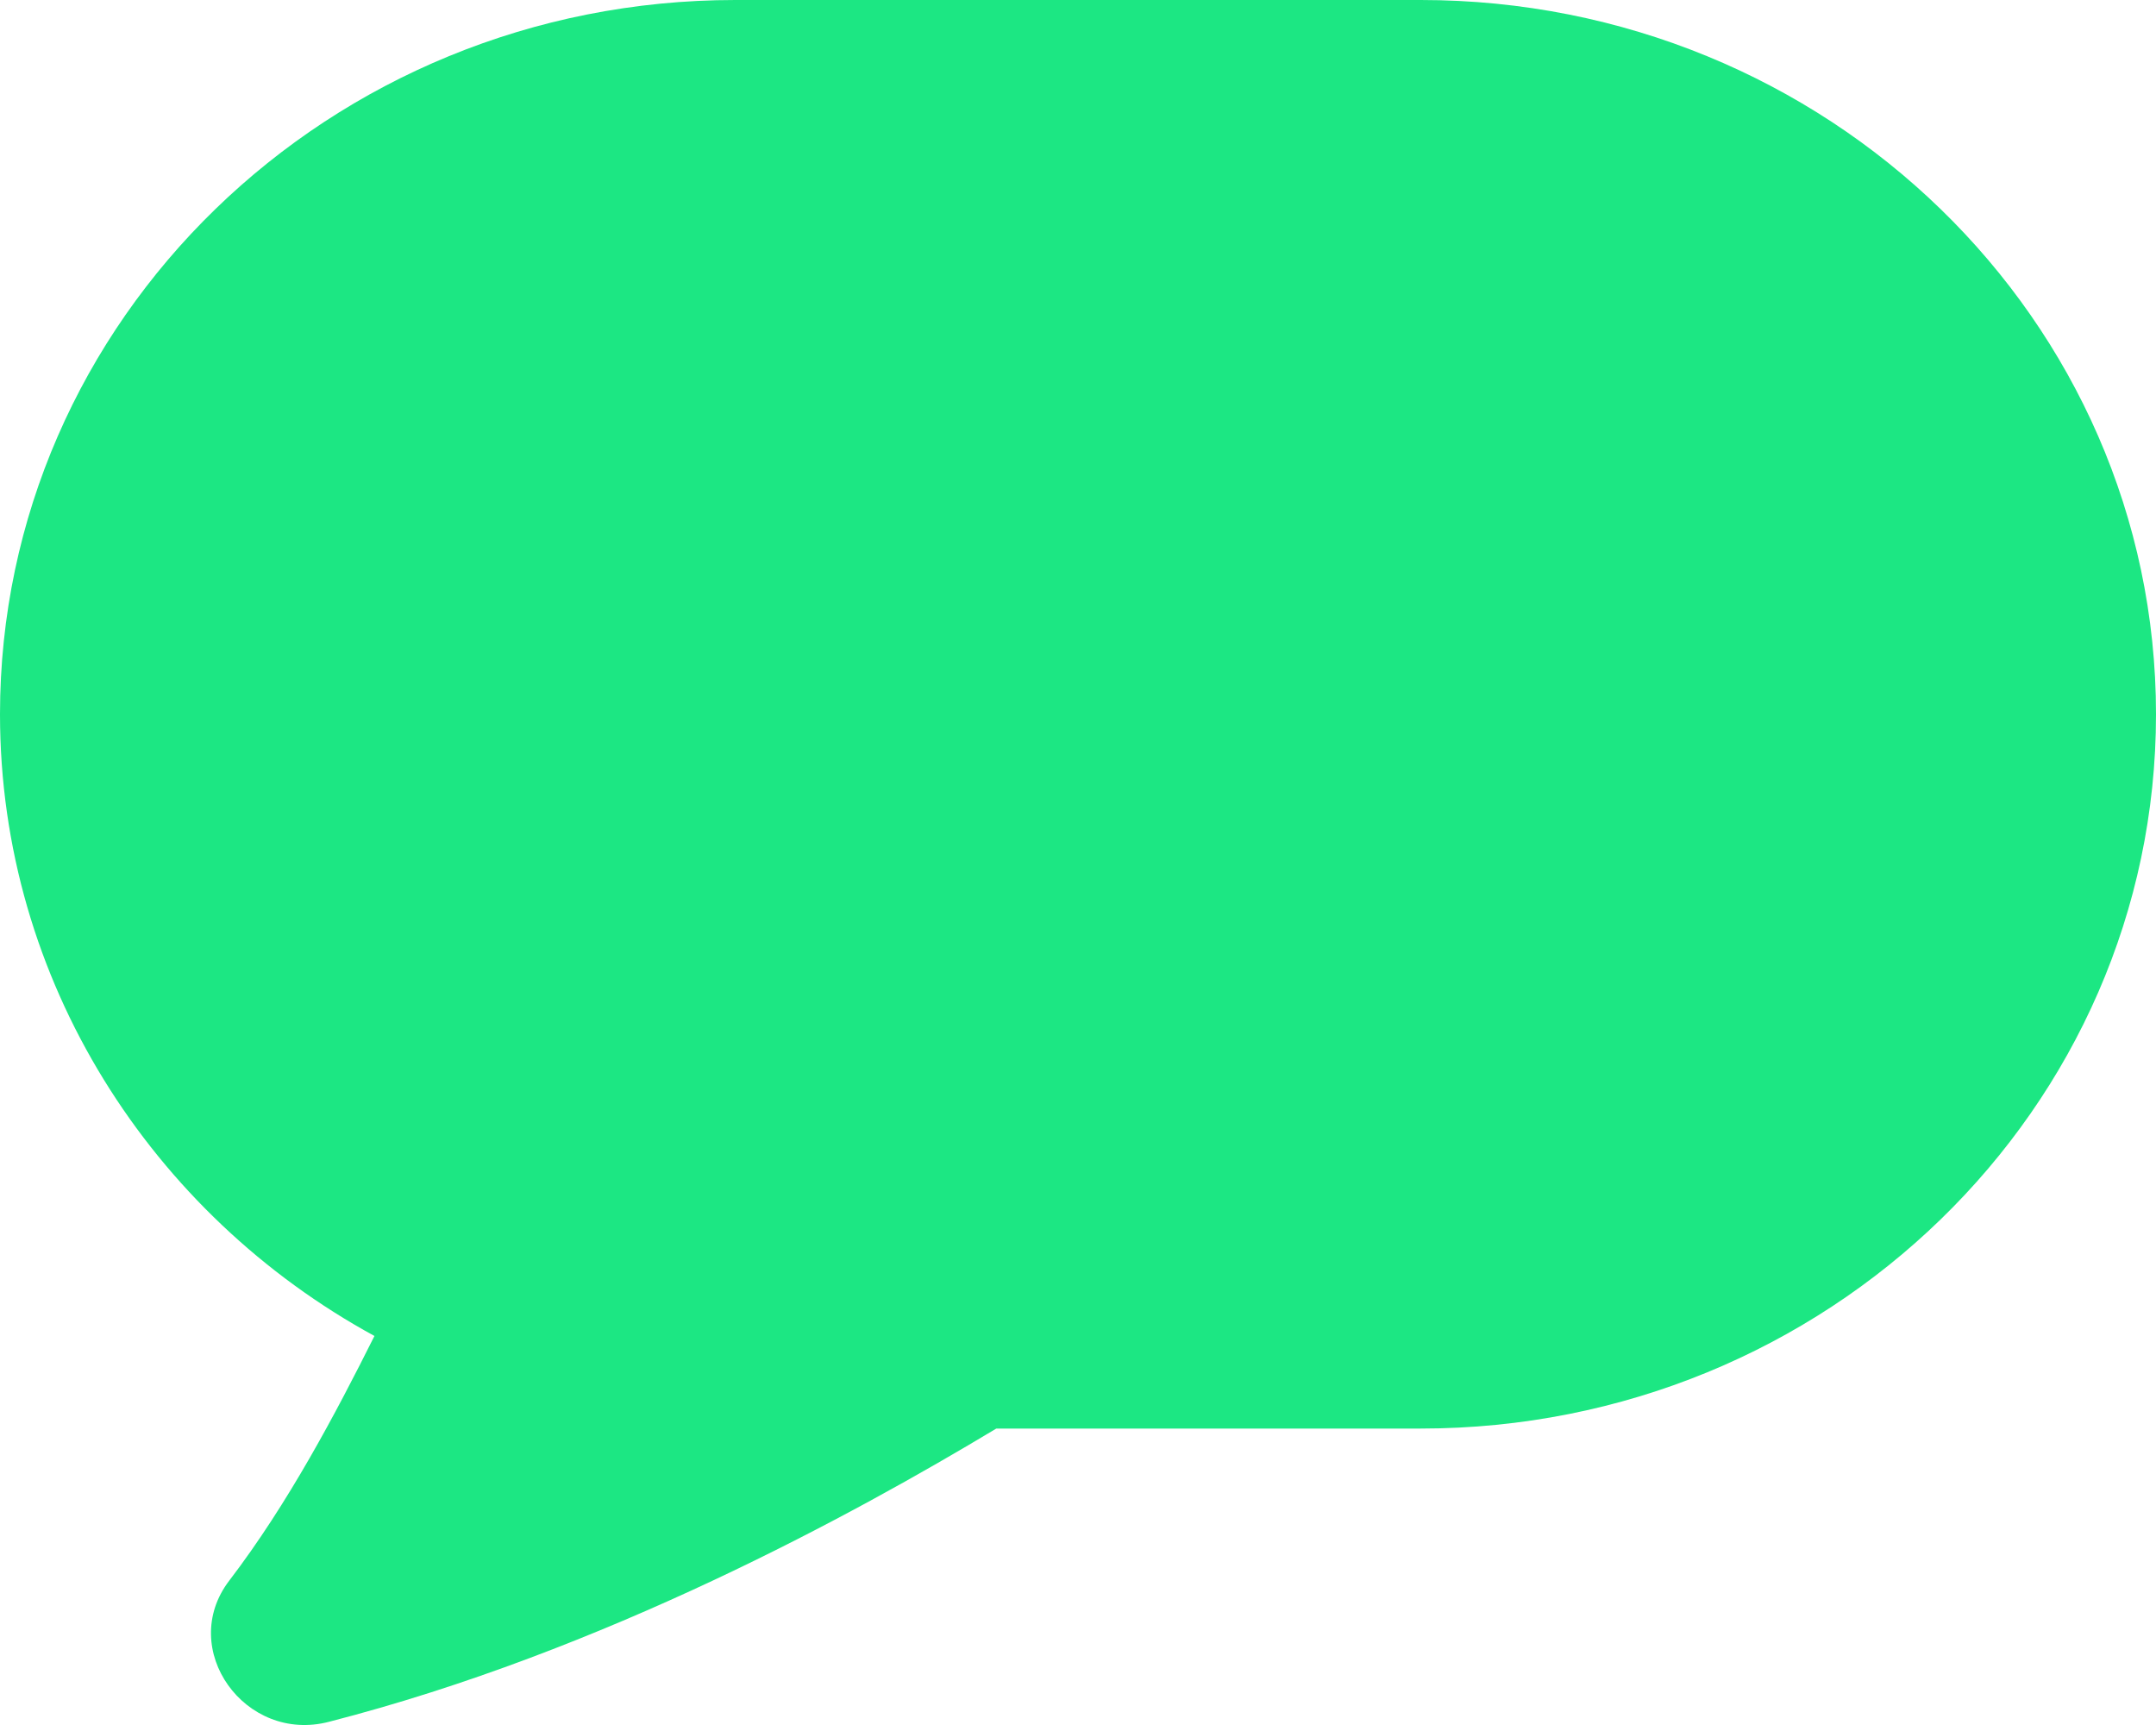 <svg width="50" height="40" viewBox="0 0 50 40" fill="none" xmlns="http://www.w3.org/2000/svg">
<path d="M32.947 0H17.053C7.632 0 0 7.412 0 16.563C0 22.748 3.526 28.167 8.684 30.979C7.789 32.768 6.684 34.864 5.316 36.653C4.105 38.238 5.684 40.436 7.632 39.925C14 38.289 19.79 35.119 23.105 33.126H32.947C42.368 33.126 50 25.713 50 16.563C50 7.412 42.368 0 32.947 0Z" fill="#1CE783"/>
</svg>
